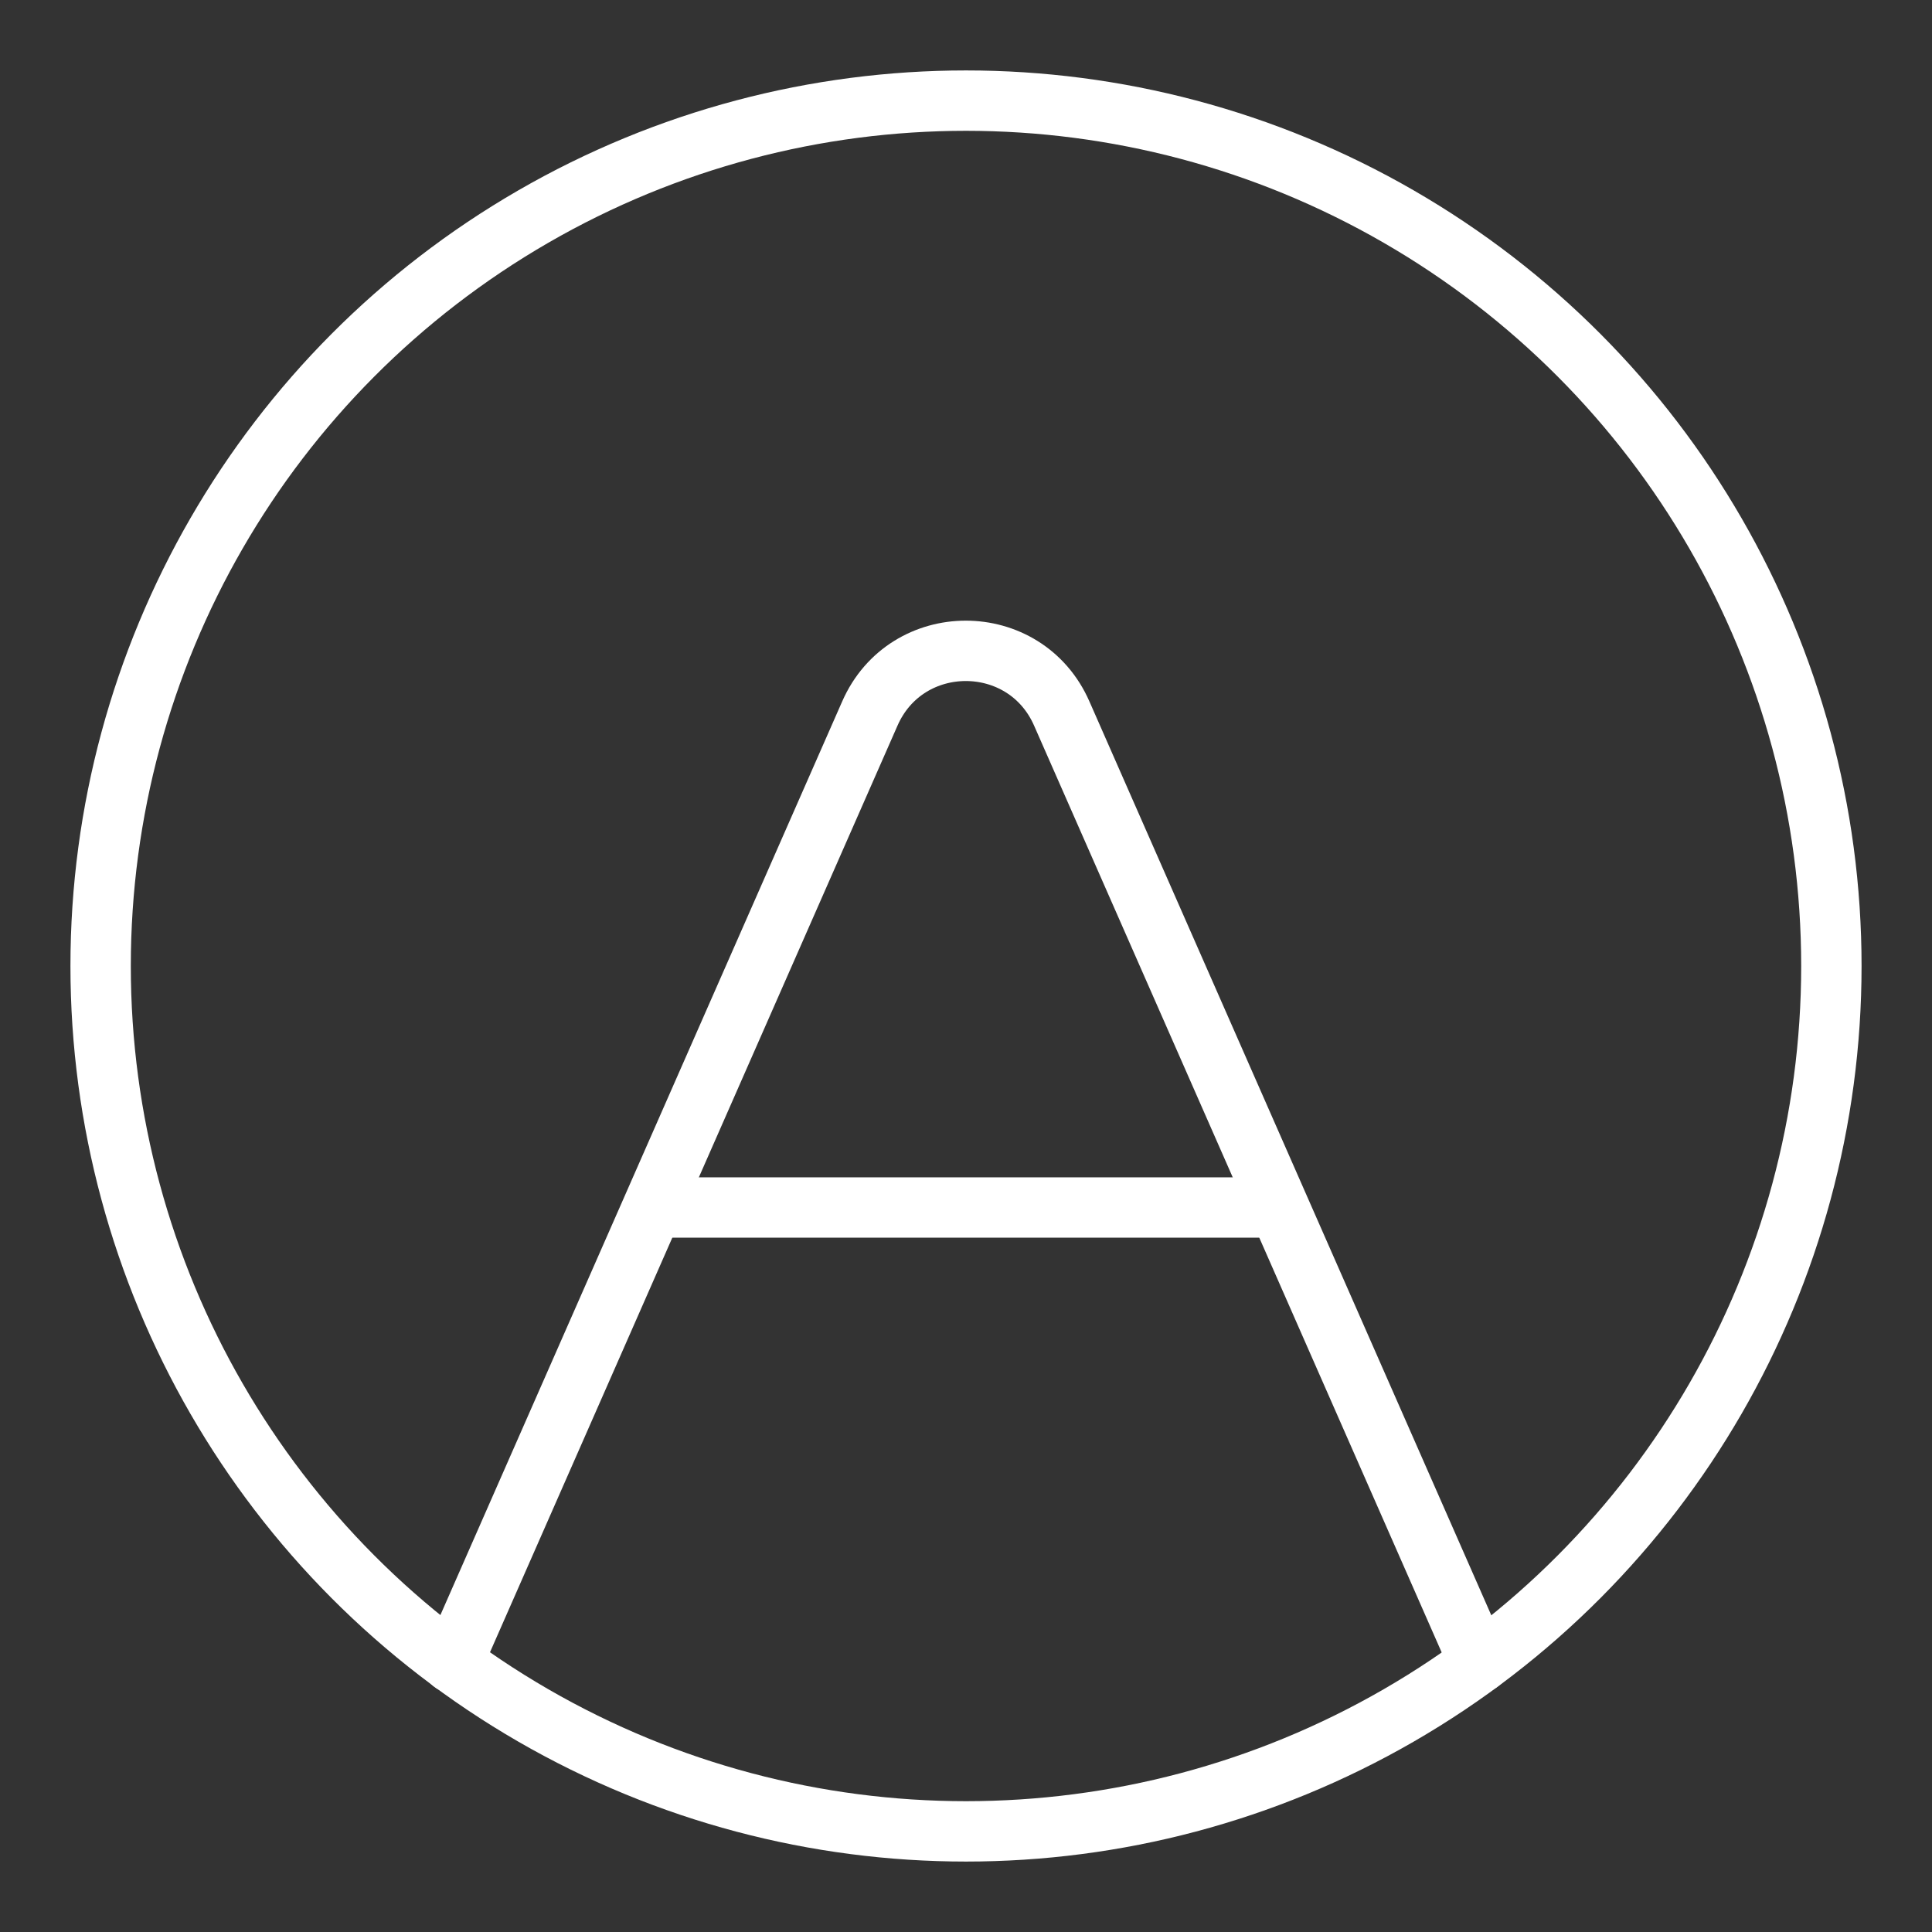 <ns0:svg xmlns:ns0="http://www.w3.org/2000/svg" id="b" viewBox="0 0 48 48" style="stroke-width:1.5px"><ns0:rect x="0" y="0" width="48" height="48" fill="#333333" stroke="none"/><ns0:defs style="stroke-width:1.5px"><ns0:style style="stroke-width:1.5px">.c{fill:none;stroke:#fff;stroke-linecap:round;stroke-linejoin:round;}</ns0:style></ns0:defs><ns0:circle class="c" cx="24" cy="24" r="21.5" style="stroke-width:1.5px" /><ns0:path class="c" d="m36.75,41.31l-10.37-23.58c-.91-2.08-3.86-2.08-4.77,0l-10.37,23.58" style="stroke-width:1.5px" /><ns0:line class="c" x1="16.24" y1="30" x2="31.76" y2="30" style="stroke-width:1.5px" /></ns0:svg>
